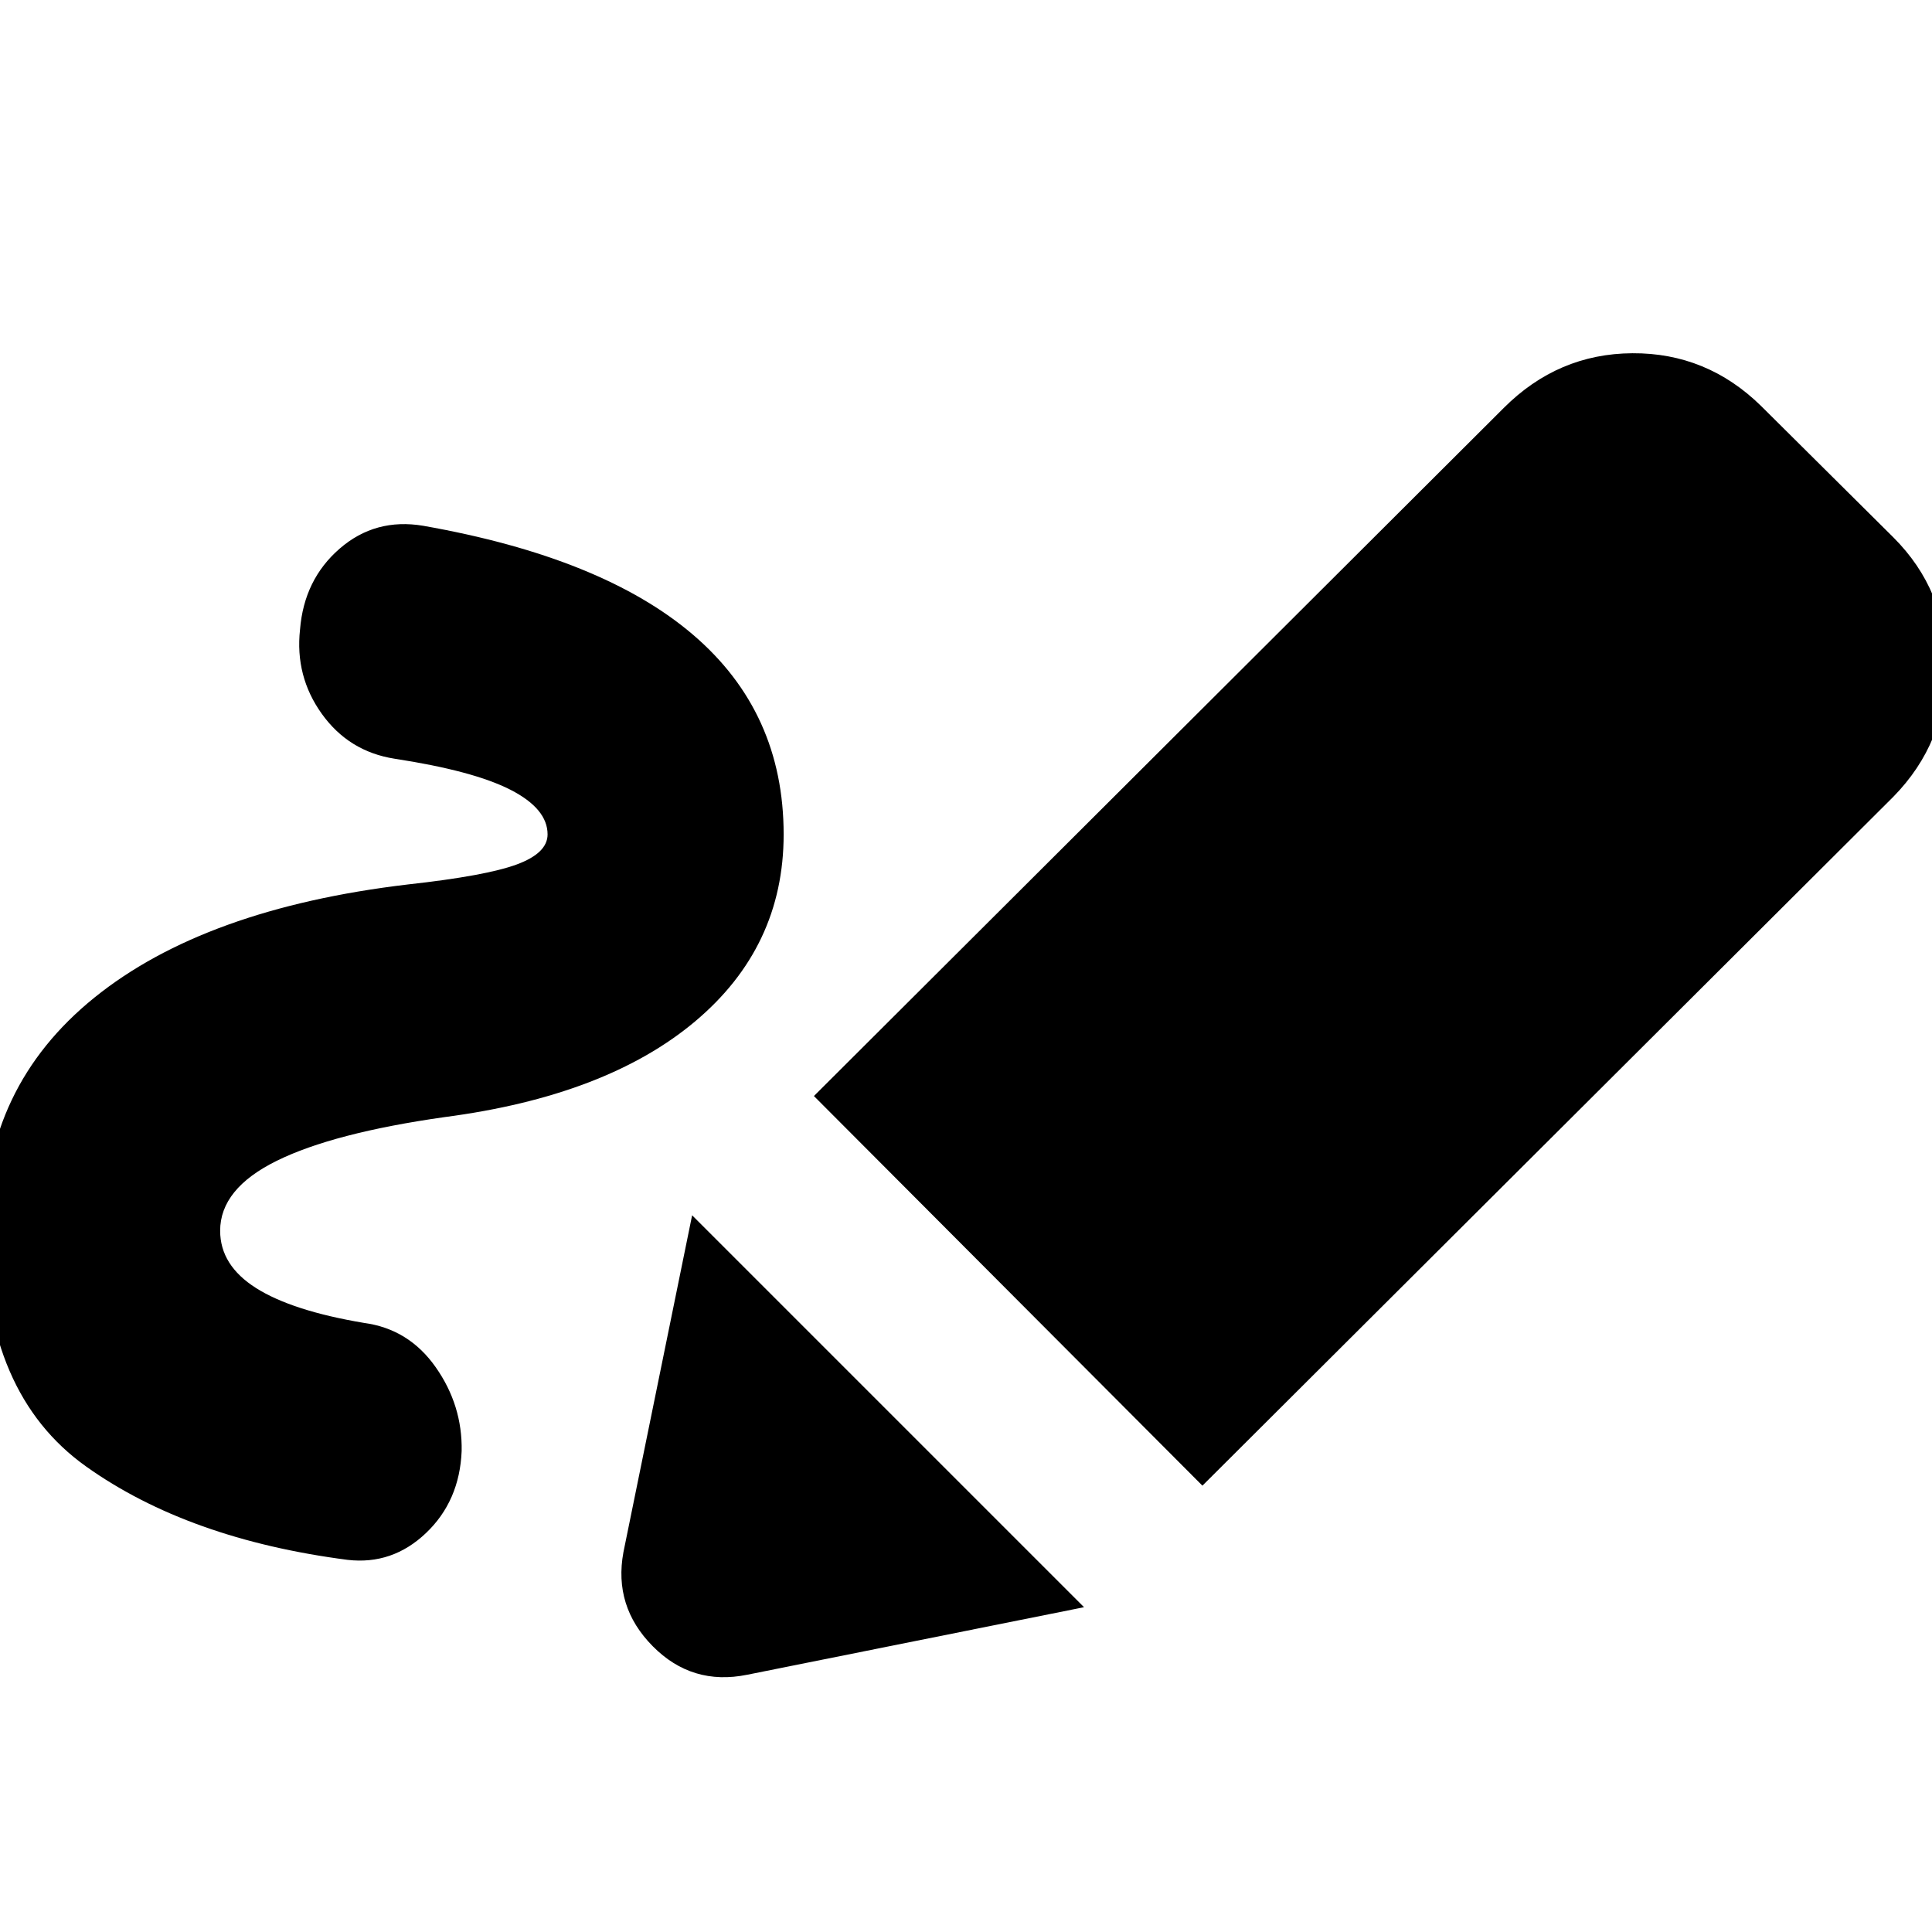 <svg xmlns="http://www.w3.org/2000/svg" height="24" viewBox="0 -960 960 960" width="24"><path d="M109.391-348.435q0 17.174 17.87 28.478 17.869 11.305 53.609 17.305 22.26 3 35.608 21.978 13.348 18.978 12.913 41.674-1 24.826-17.695 40.739-16.696 15.913-38.957 13.348-79.174-10.261-129.913-46.37Q-7.914-267.391-7.914-349q0-71 54.805-115.283 54.804-44.282 155.804-56.239 38.653-4.261 54.022-9.913 15.37-5.652 15.37-14.956 0-12.739-18.435-22.174Q235.217-577 196.043-583q-22.695-3.565-36.109-22.261-13.413-18.696-10.847-41.957 2-24.826 19.695-40.174 17.696-15.348 41.522-11.348 89.131 15.696 134.109 54.174 44.978 38.479 44.978 99.175 0 56-44.065 92.978-44.065 36.978-124.456 47.5-55.174 7.826-83.326 21.696-28.153 13.869-28.153 34.782Zm488.088 126.653L404.435-415.391l342.782-341.913q26.957-26.957 63.913-27.174 36.957-.218 63.914 26.174l65.782 65.347q26.392 26.392 26.392 64.131 0 37.739-26.392 64.696L597.479-221.782Zm-226.218 93.956q-27.391 5.566-46.935-14.195-19.544-19.761-14.544-46.718l34.131-167.391 194.739 194.739-167.391 33.565Z"/></svg>